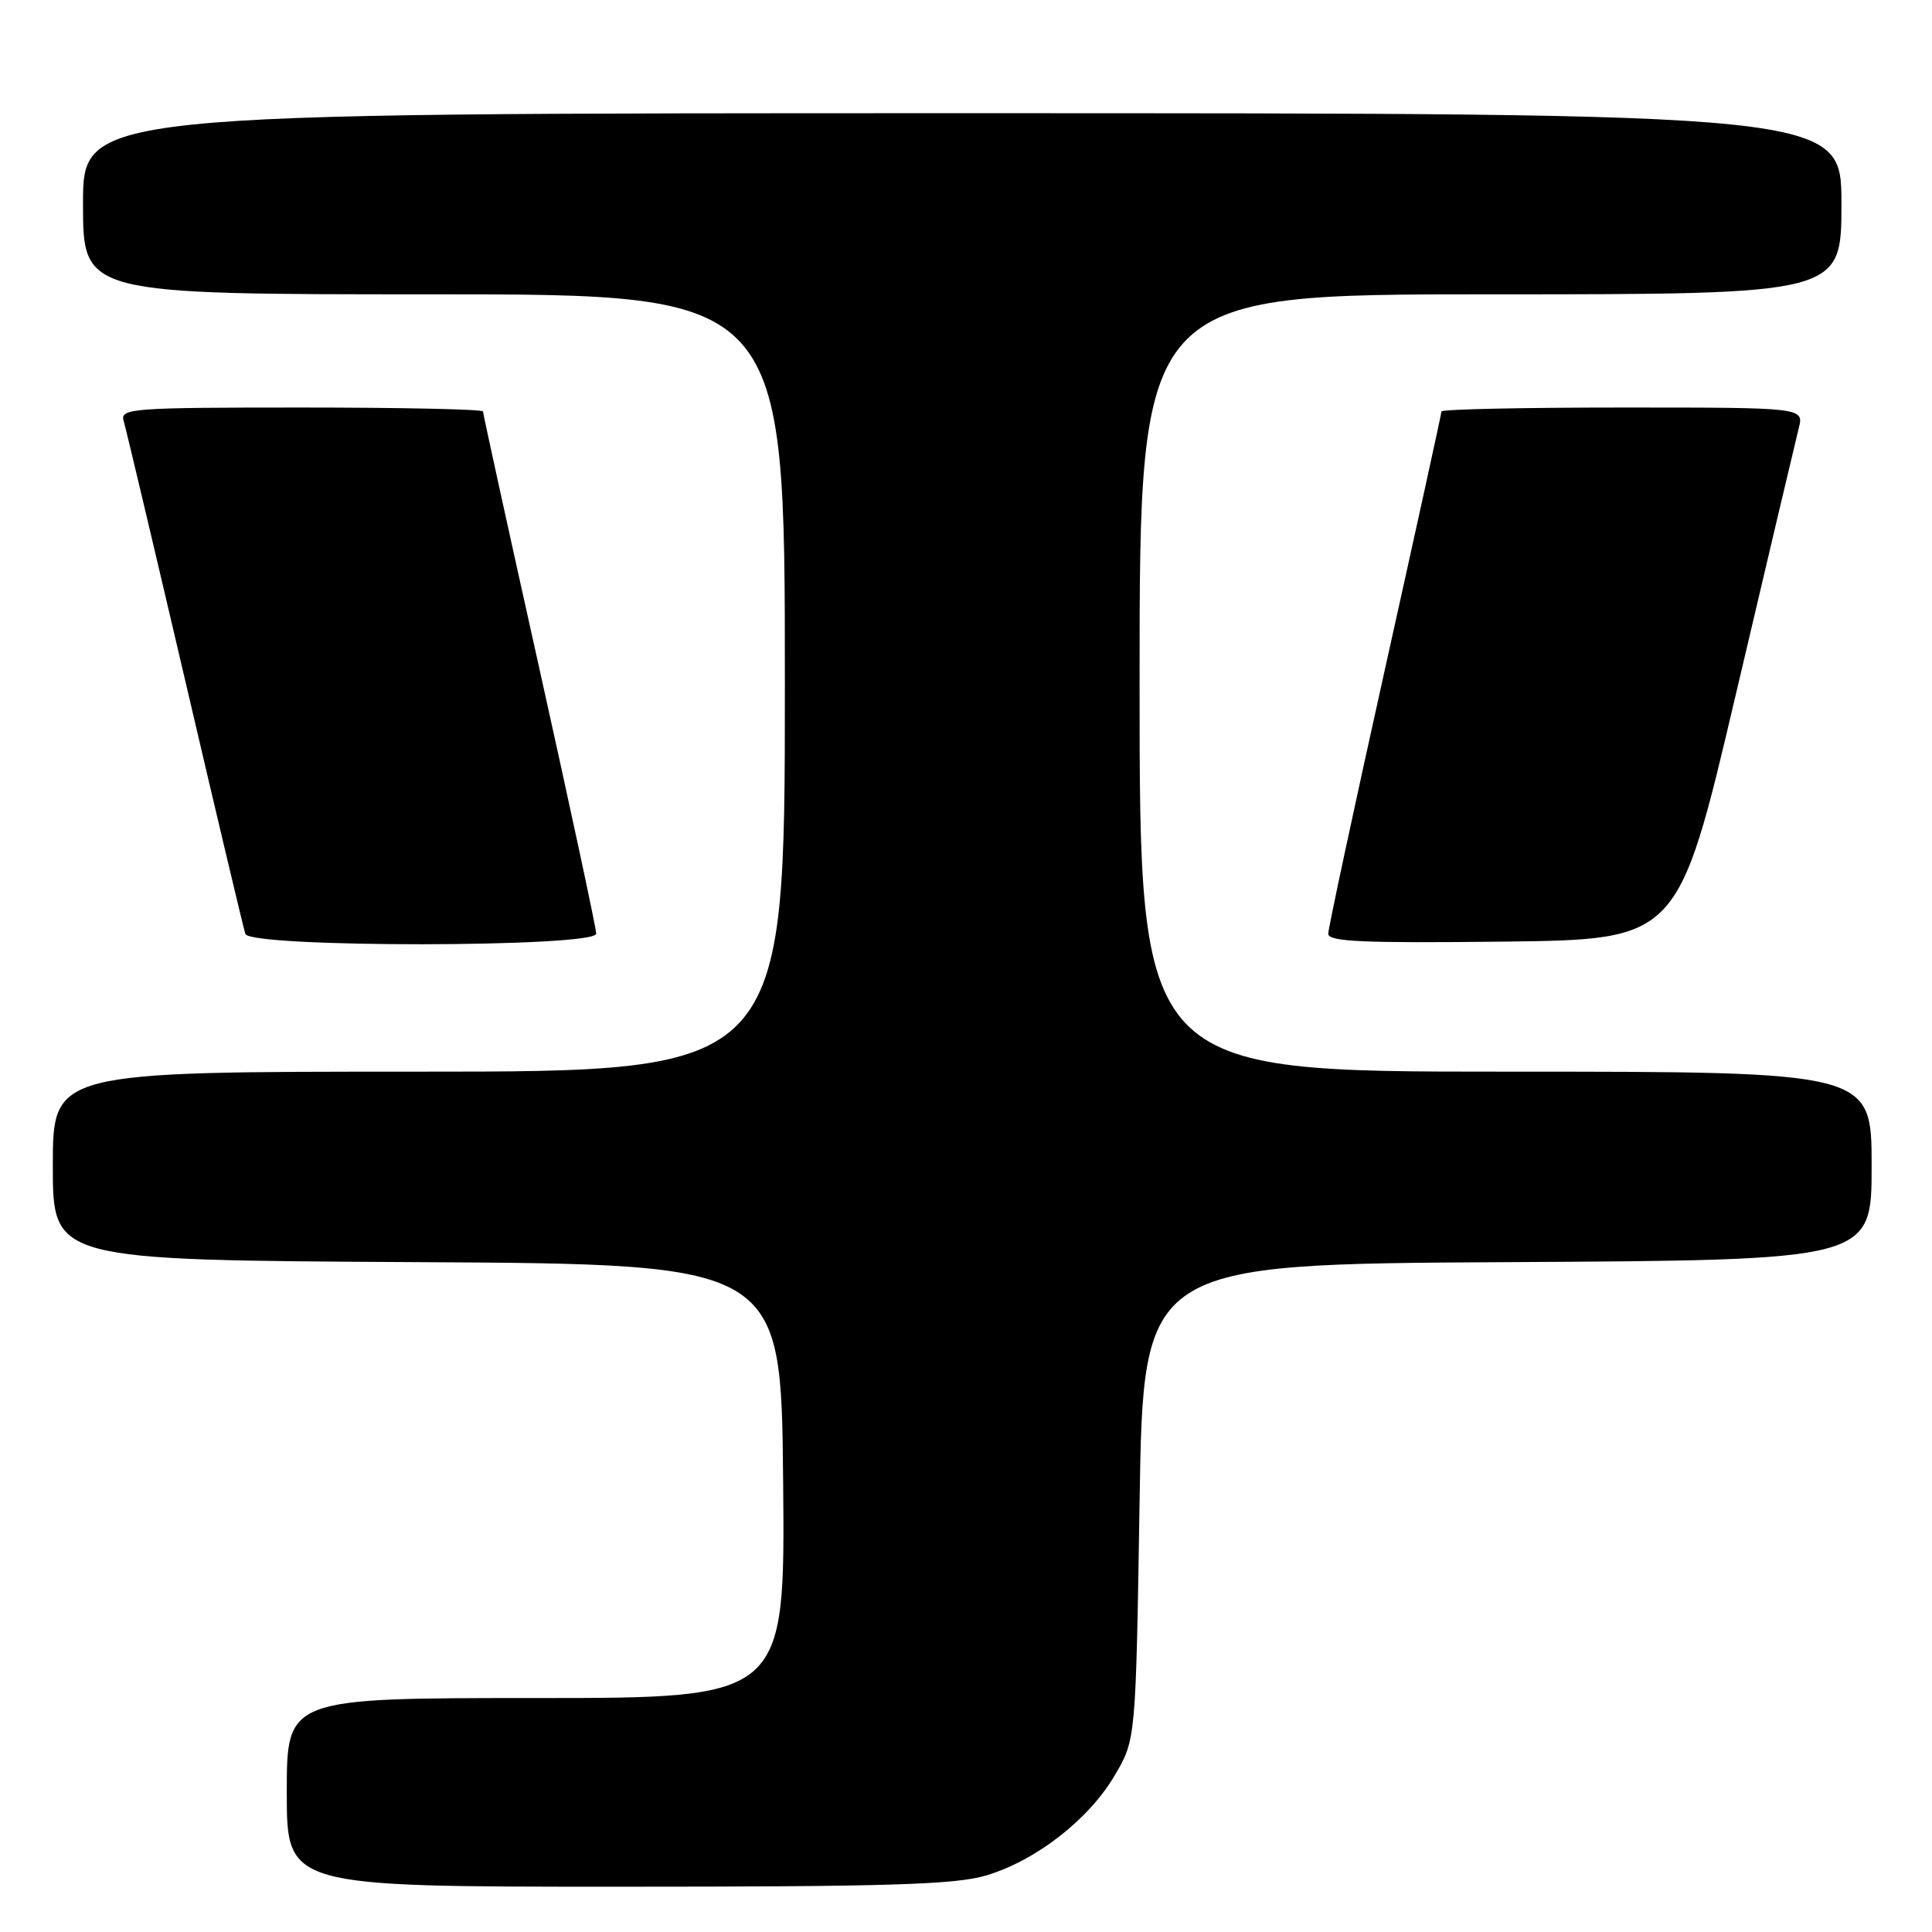 <?xml version="1.0" encoding="UTF-8" standalone="no"?>
<!DOCTYPE svg PUBLIC "-//W3C//DTD SVG 1.1//EN" "http://www.w3.org/Graphics/SVG/1.1/DTD/svg11.dtd" >
<svg xmlns="http://www.w3.org/2000/svg" xmlns:xlink="http://www.w3.org/1999/xlink" version="1.1" viewBox="0 0 256 256">
 <g >
 <path fill="currentColor"
d=" M 130.67 248.51 C 137.27 246.54 144.27 241.10 147.72 235.23 C 150.50 230.50 150.50 230.50 151.00 199.00 C 151.50 167.50 151.50 167.50 199.75 167.24 C 248.00 166.98 248.00 166.98 248.00 154.49 C 248.00 142.00 248.00 142.00 199.50 142.00 C 151.00 142.00 151.00 142.00 151.00 90.50 C 151.00 39.00 151.00 39.00 197.50 39.00 C 244.00 39.00 244.00 39.00 244.00 27.00 C 244.00 15.00 244.00 15.00 127.50 15.00 C 11.00 15.00 11.00 15.00 11.00 27.00 C 11.00 39.00 11.00 39.00 57.50 39.00 C 104.00 39.00 104.00 39.00 104.00 90.50 C 104.00 142.00 104.00 142.00 55.50 142.00 C 7.00 142.00 7.00 142.00 7.00 154.49 C 7.00 166.98 7.00 166.98 55.25 167.24 C 103.50 167.50 103.50 167.50 103.77 196.25 C 104.03 225.00 104.03 225.00 71.02 225.00 C 38.00 225.00 38.00 225.00 38.00 237.50 C 38.00 250.00 38.00 250.00 81.82 250.00 C 117.77 250.00 126.54 249.73 130.67 248.51 Z  M 79.00 123.71 C 79.00 123.00 75.62 107.26 71.50 88.73 C 67.37 70.20 64.00 54.81 64.00 54.52 C 64.00 54.23 53.17 54.00 39.93 54.00 C 17.48 54.00 15.90 54.12 16.38 55.75 C 16.67 56.71 20.32 72.12 24.50 90.00 C 28.67 107.88 32.28 123.06 32.51 123.75 C 33.14 125.60 79.00 125.56 79.00 123.71 Z  M 230.01 92.00 C 234.21 74.12 237.96 58.26 238.34 56.75 C 239.04 54.00 239.04 54.00 215.02 54.00 C 201.81 54.00 191.00 54.23 191.00 54.52 C 191.00 54.81 187.62 70.20 183.50 88.73 C 179.38 107.26 176.00 123.01 176.00 123.73 C 176.00 124.78 180.62 124.98 199.19 124.77 C 222.37 124.50 222.37 124.50 230.01 92.00 Z "/>
</g>
</svg>